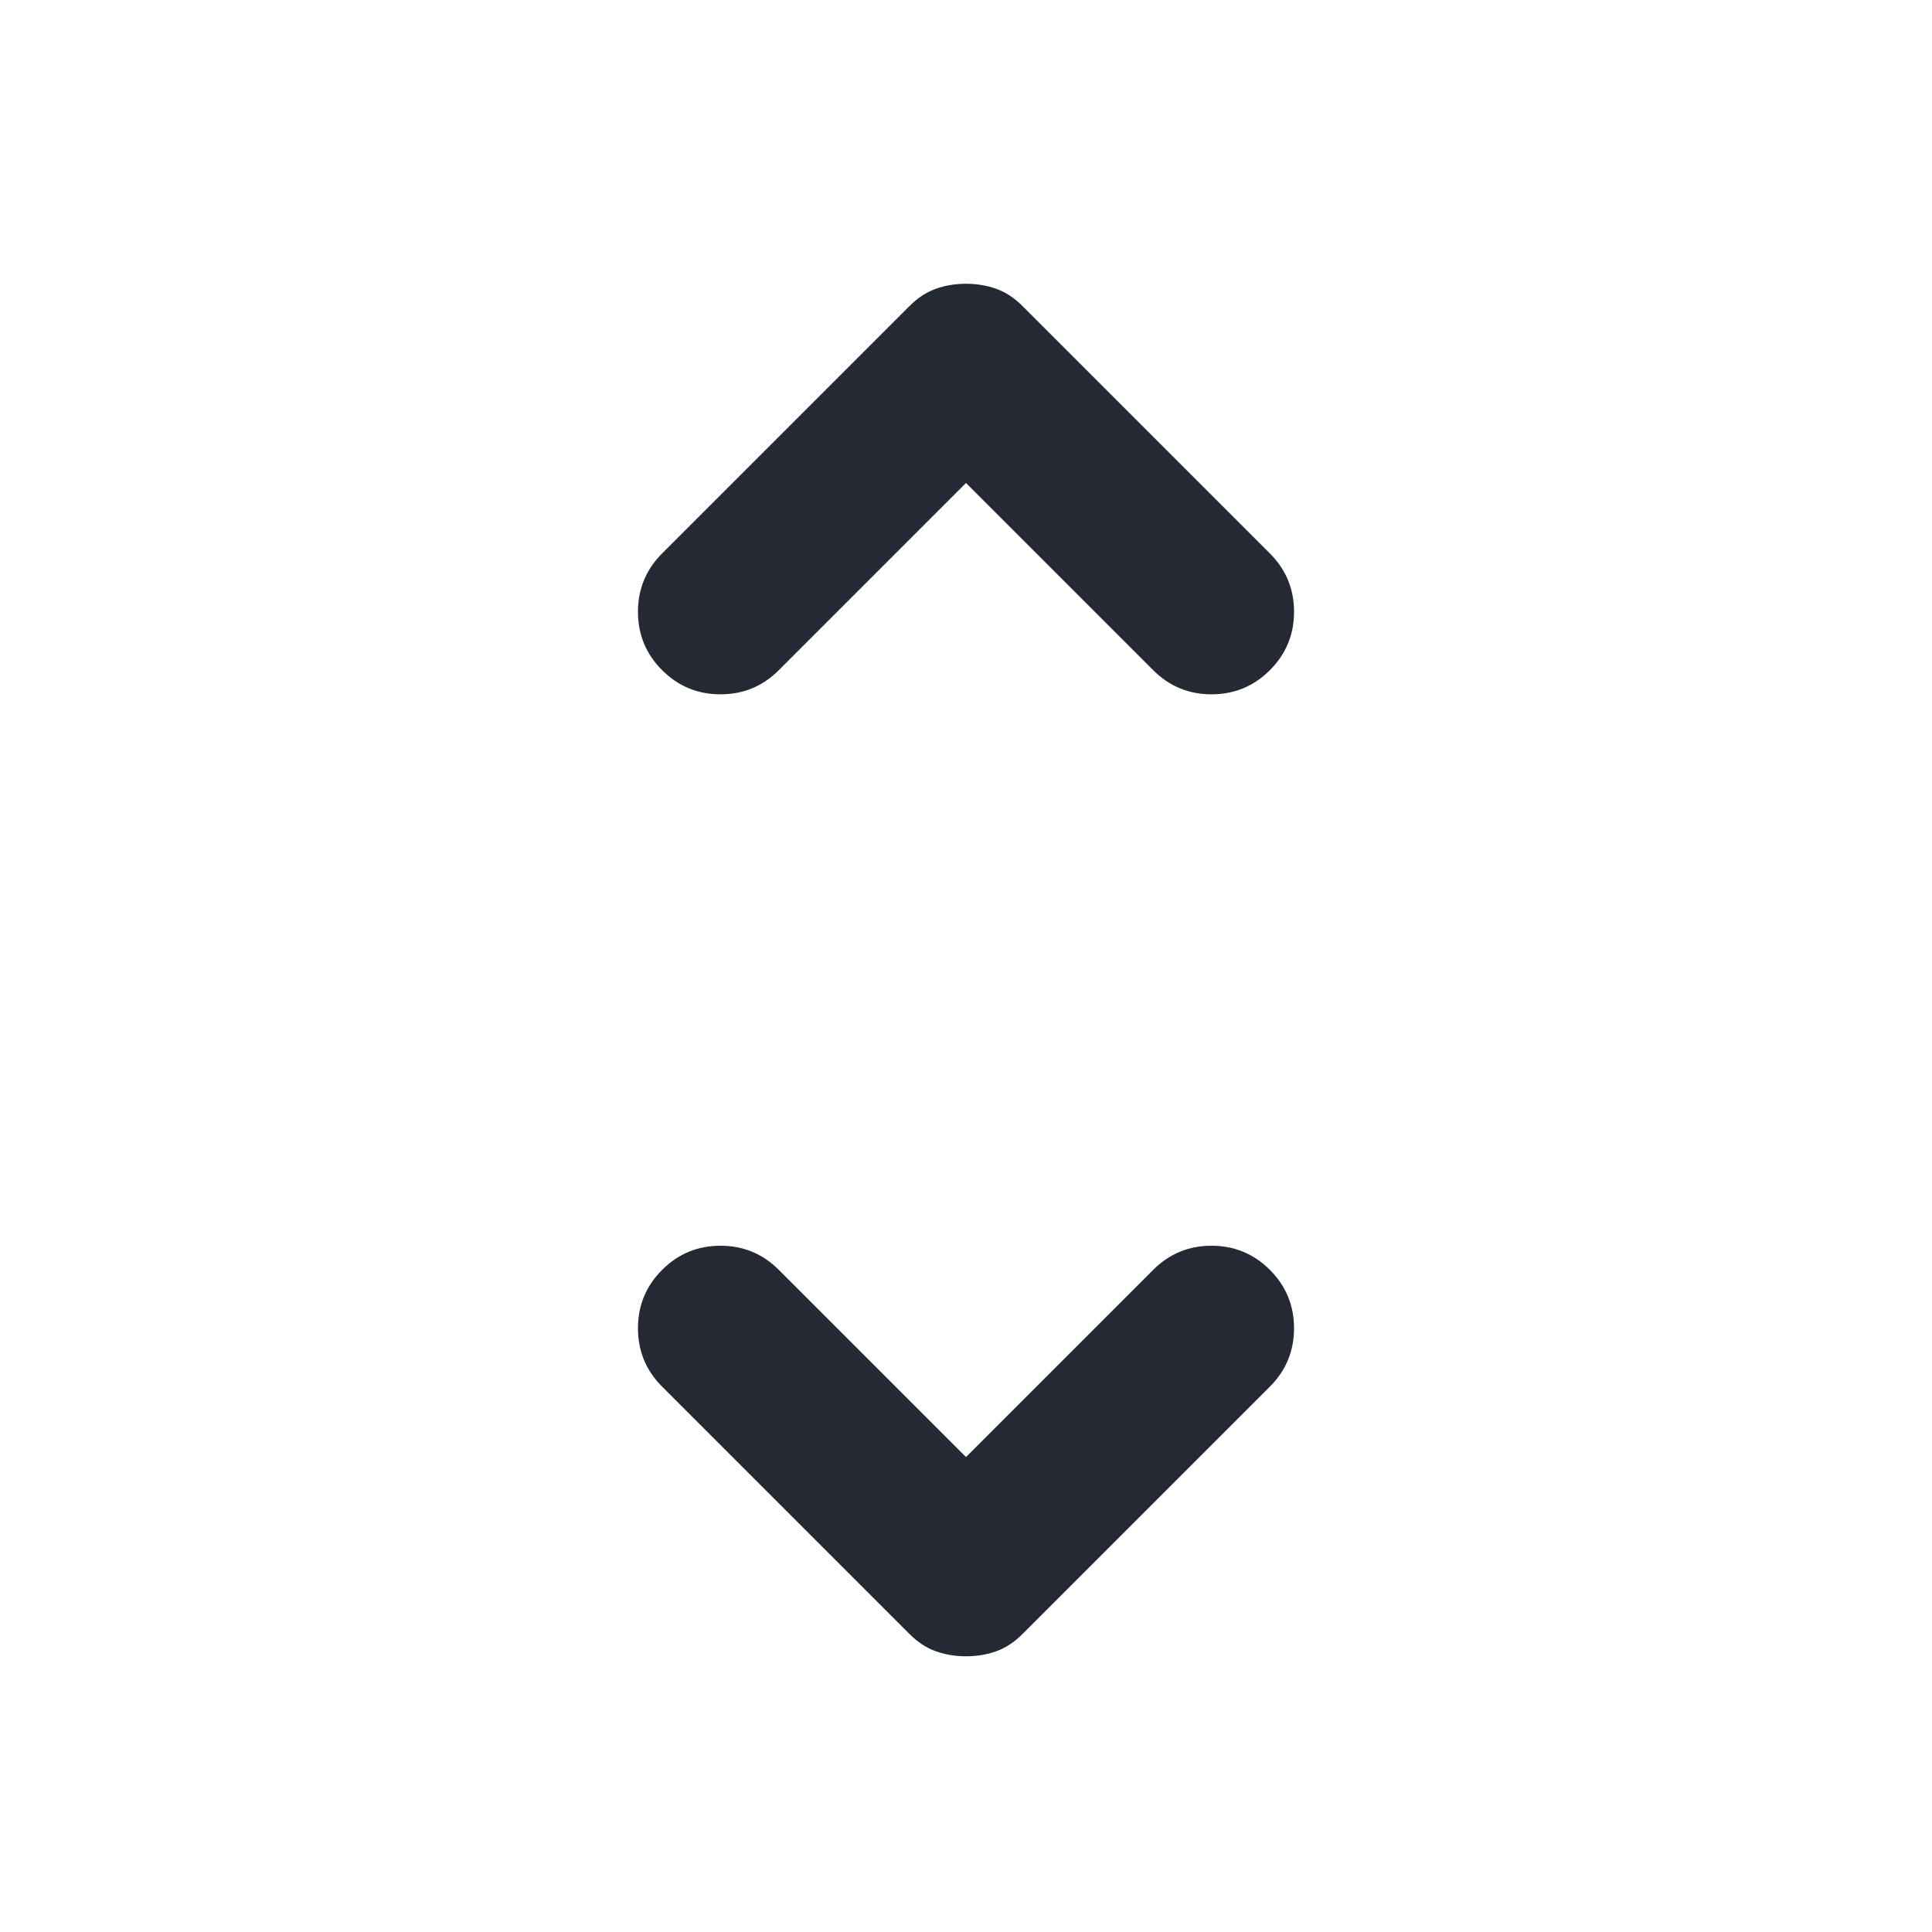 <svg xmlns="http://www.w3.org/2000/svg" height="24px" viewBox="0 -960 960 960" width="24px" fill="#242934">
    <path
        d="m480-236 93-93q12-12 29-12t29 12q12 12 12 29t-12 29L508-148q-6 6-13 8.5t-15 2.5q-8 0-15-2.5t-13-8.5L329-271q-12-12-12-29t12-29q12-12 29-12t29 12l93 93Zm0-484-93 93q-12 12-29 12t-29-12q-12-12-12-29t12-29l123-123q6-6 13-8.5t15-2.5q8 0 15 2.5t13 8.5l123 123q12 12 12 29t-12 29q-12 12-29 12t-29-12l-93-93Z" />
</svg>